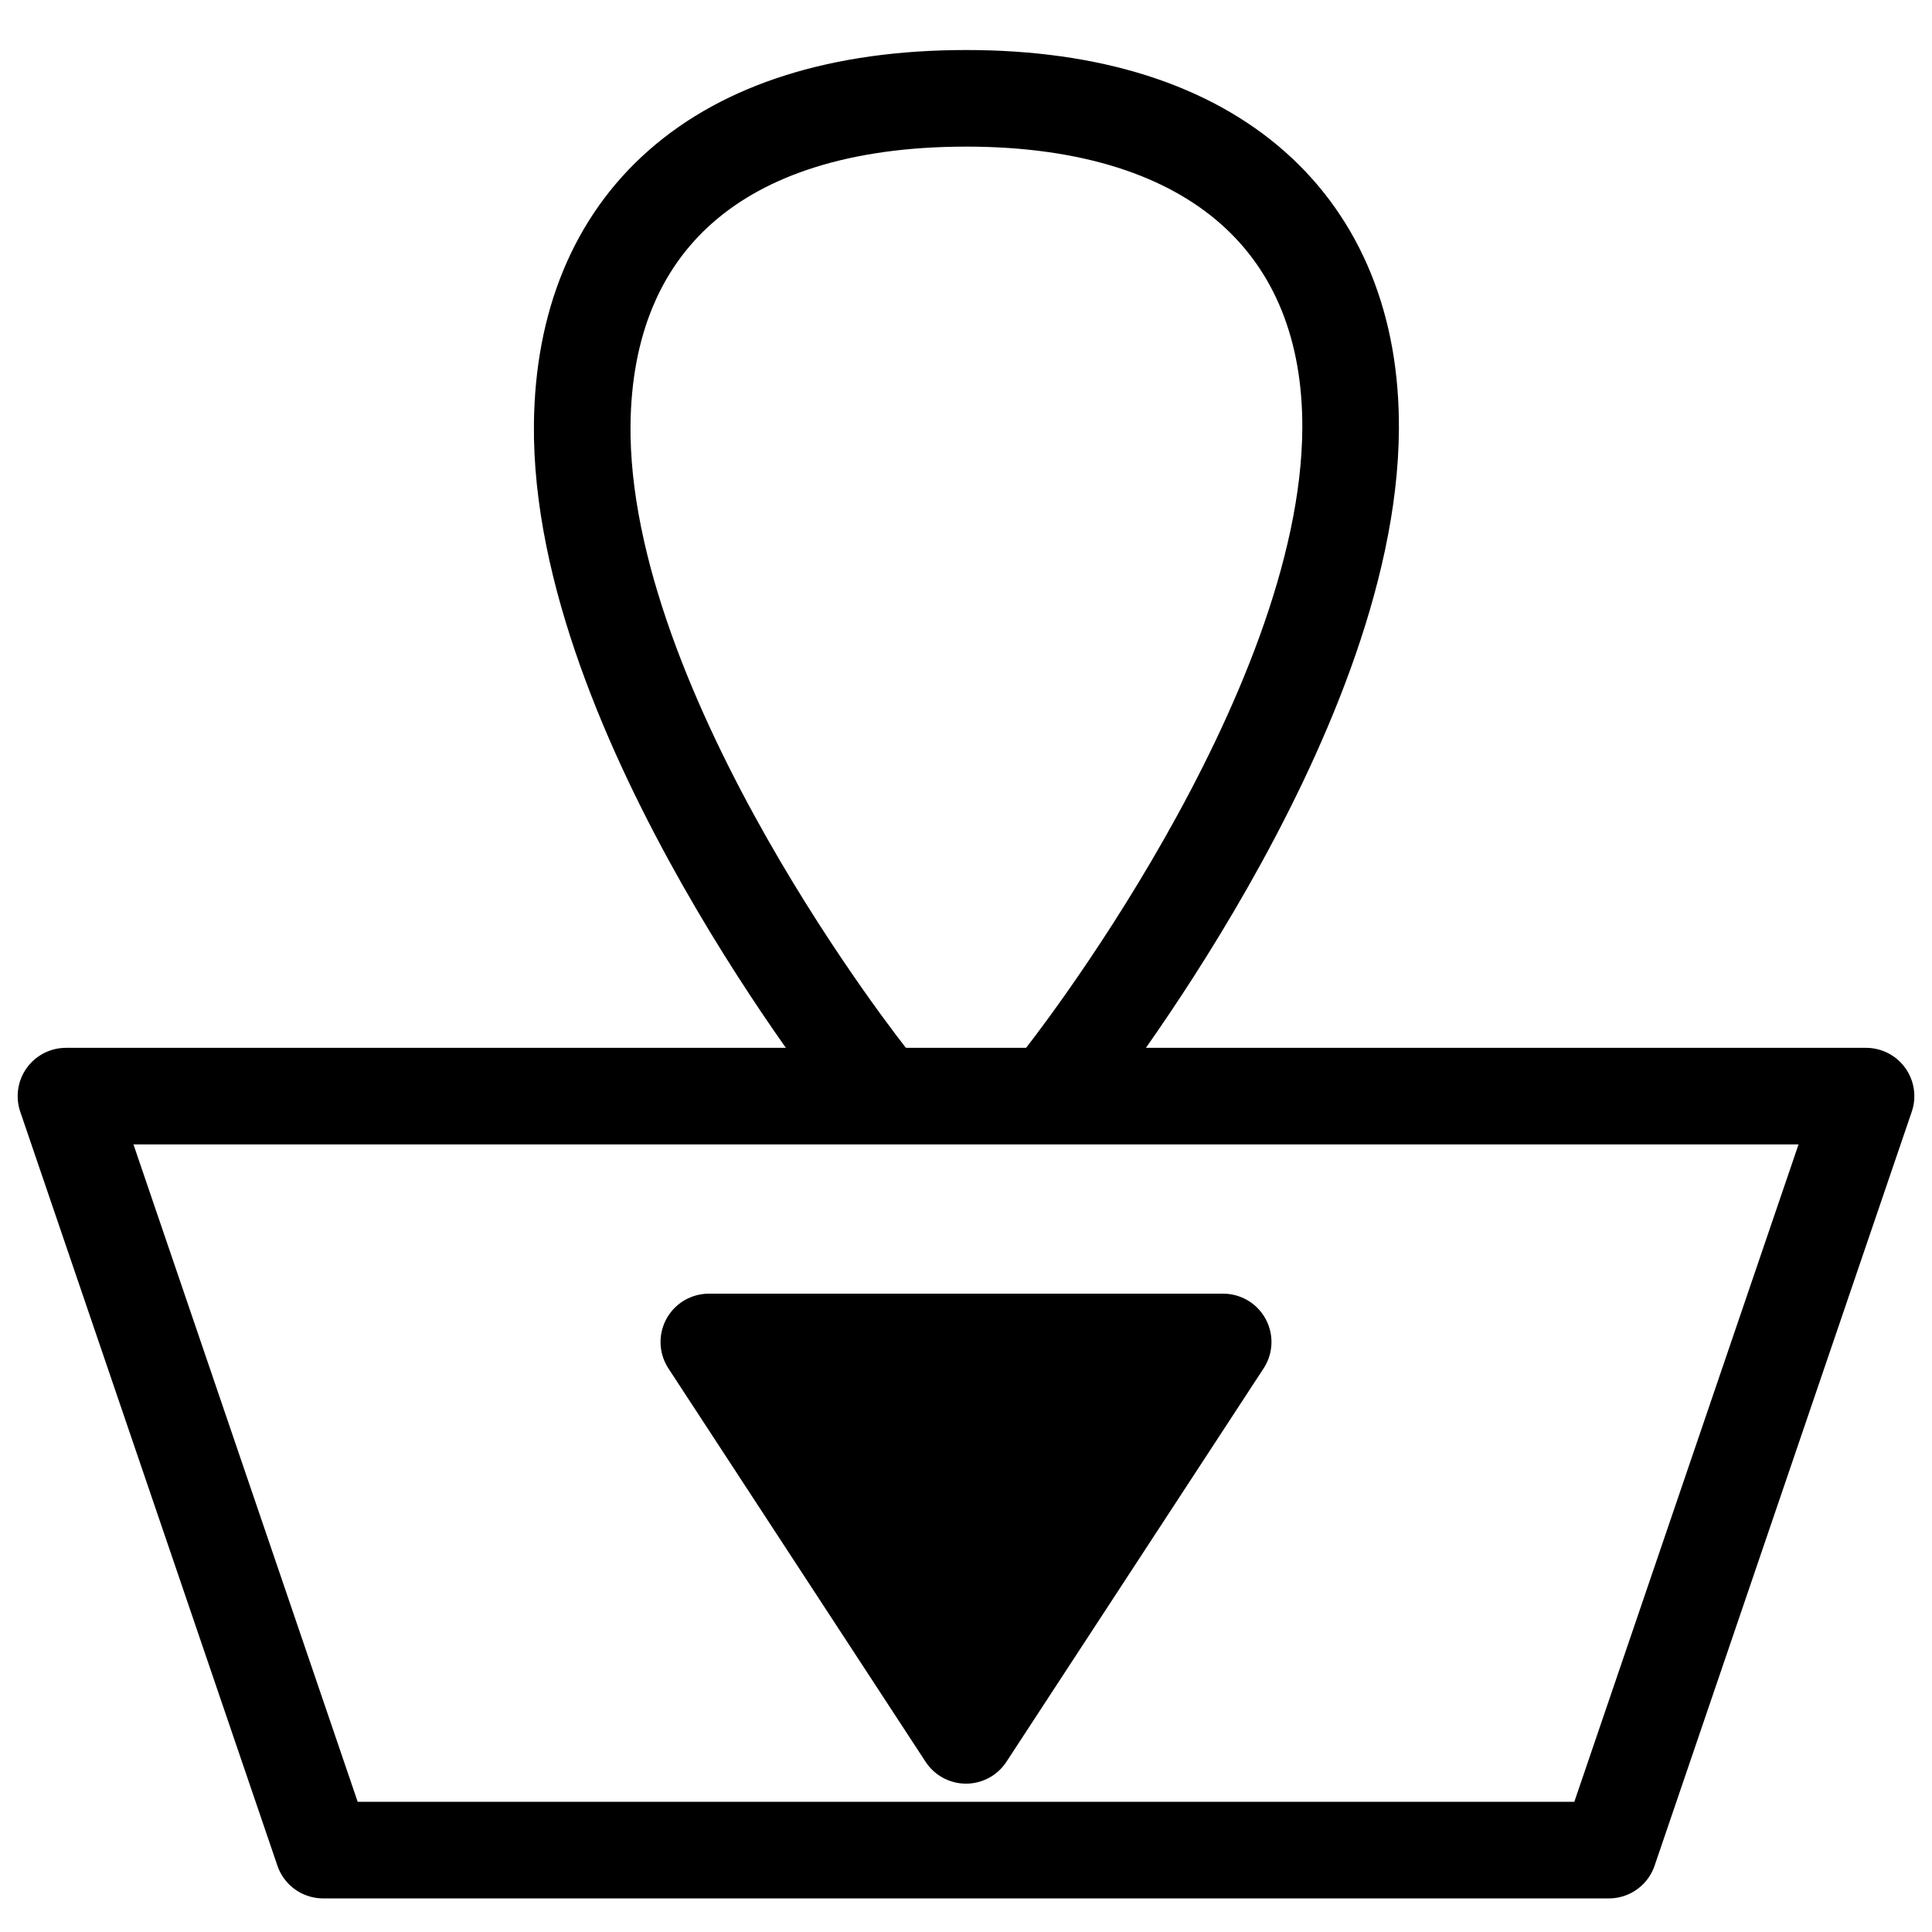 <svg xmlns="http://www.w3.org/2000/svg" width="28" height="28">
  <path d="m.956 15.886 3.727 10.927h18.634l3.727-10.927H5.157Z" style="display:inline;fill:none;fill-opacity:1;stroke:#000;stroke-width:1.4;stroke-linecap:butt;stroke-linejoin:round;stroke-miterlimit:4;stroke-dasharray:none;stroke-dashoffset:0;stroke-opacity:1"/>
  <path d="M10.273 19.449 14 25.15l3.727-5.701Z" style="fill:#000;stroke:#000;stroke-width:1.4;stroke-linecap:butt;stroke-linejoin:round;stroke-miterlimit:4;stroke-dasharray:none;stroke-opacity:1"/>
  <path d="M12.602 15.648S8.39 10.38 8.438 6.145c.034-2.892 1.926-4.72 5.566-4.72 3.64 0 5.586 1.87 5.57 4.787-.022 4.21-4.176 9.436-4.176 9.436" style="fill:none;stroke:#000;stroke-width:1.4;stroke-linecap:butt;stroke-linejoin:round;stroke-miterlimit:4;stroke-dasharray:none;stroke-opacity:1"/>
</svg>
